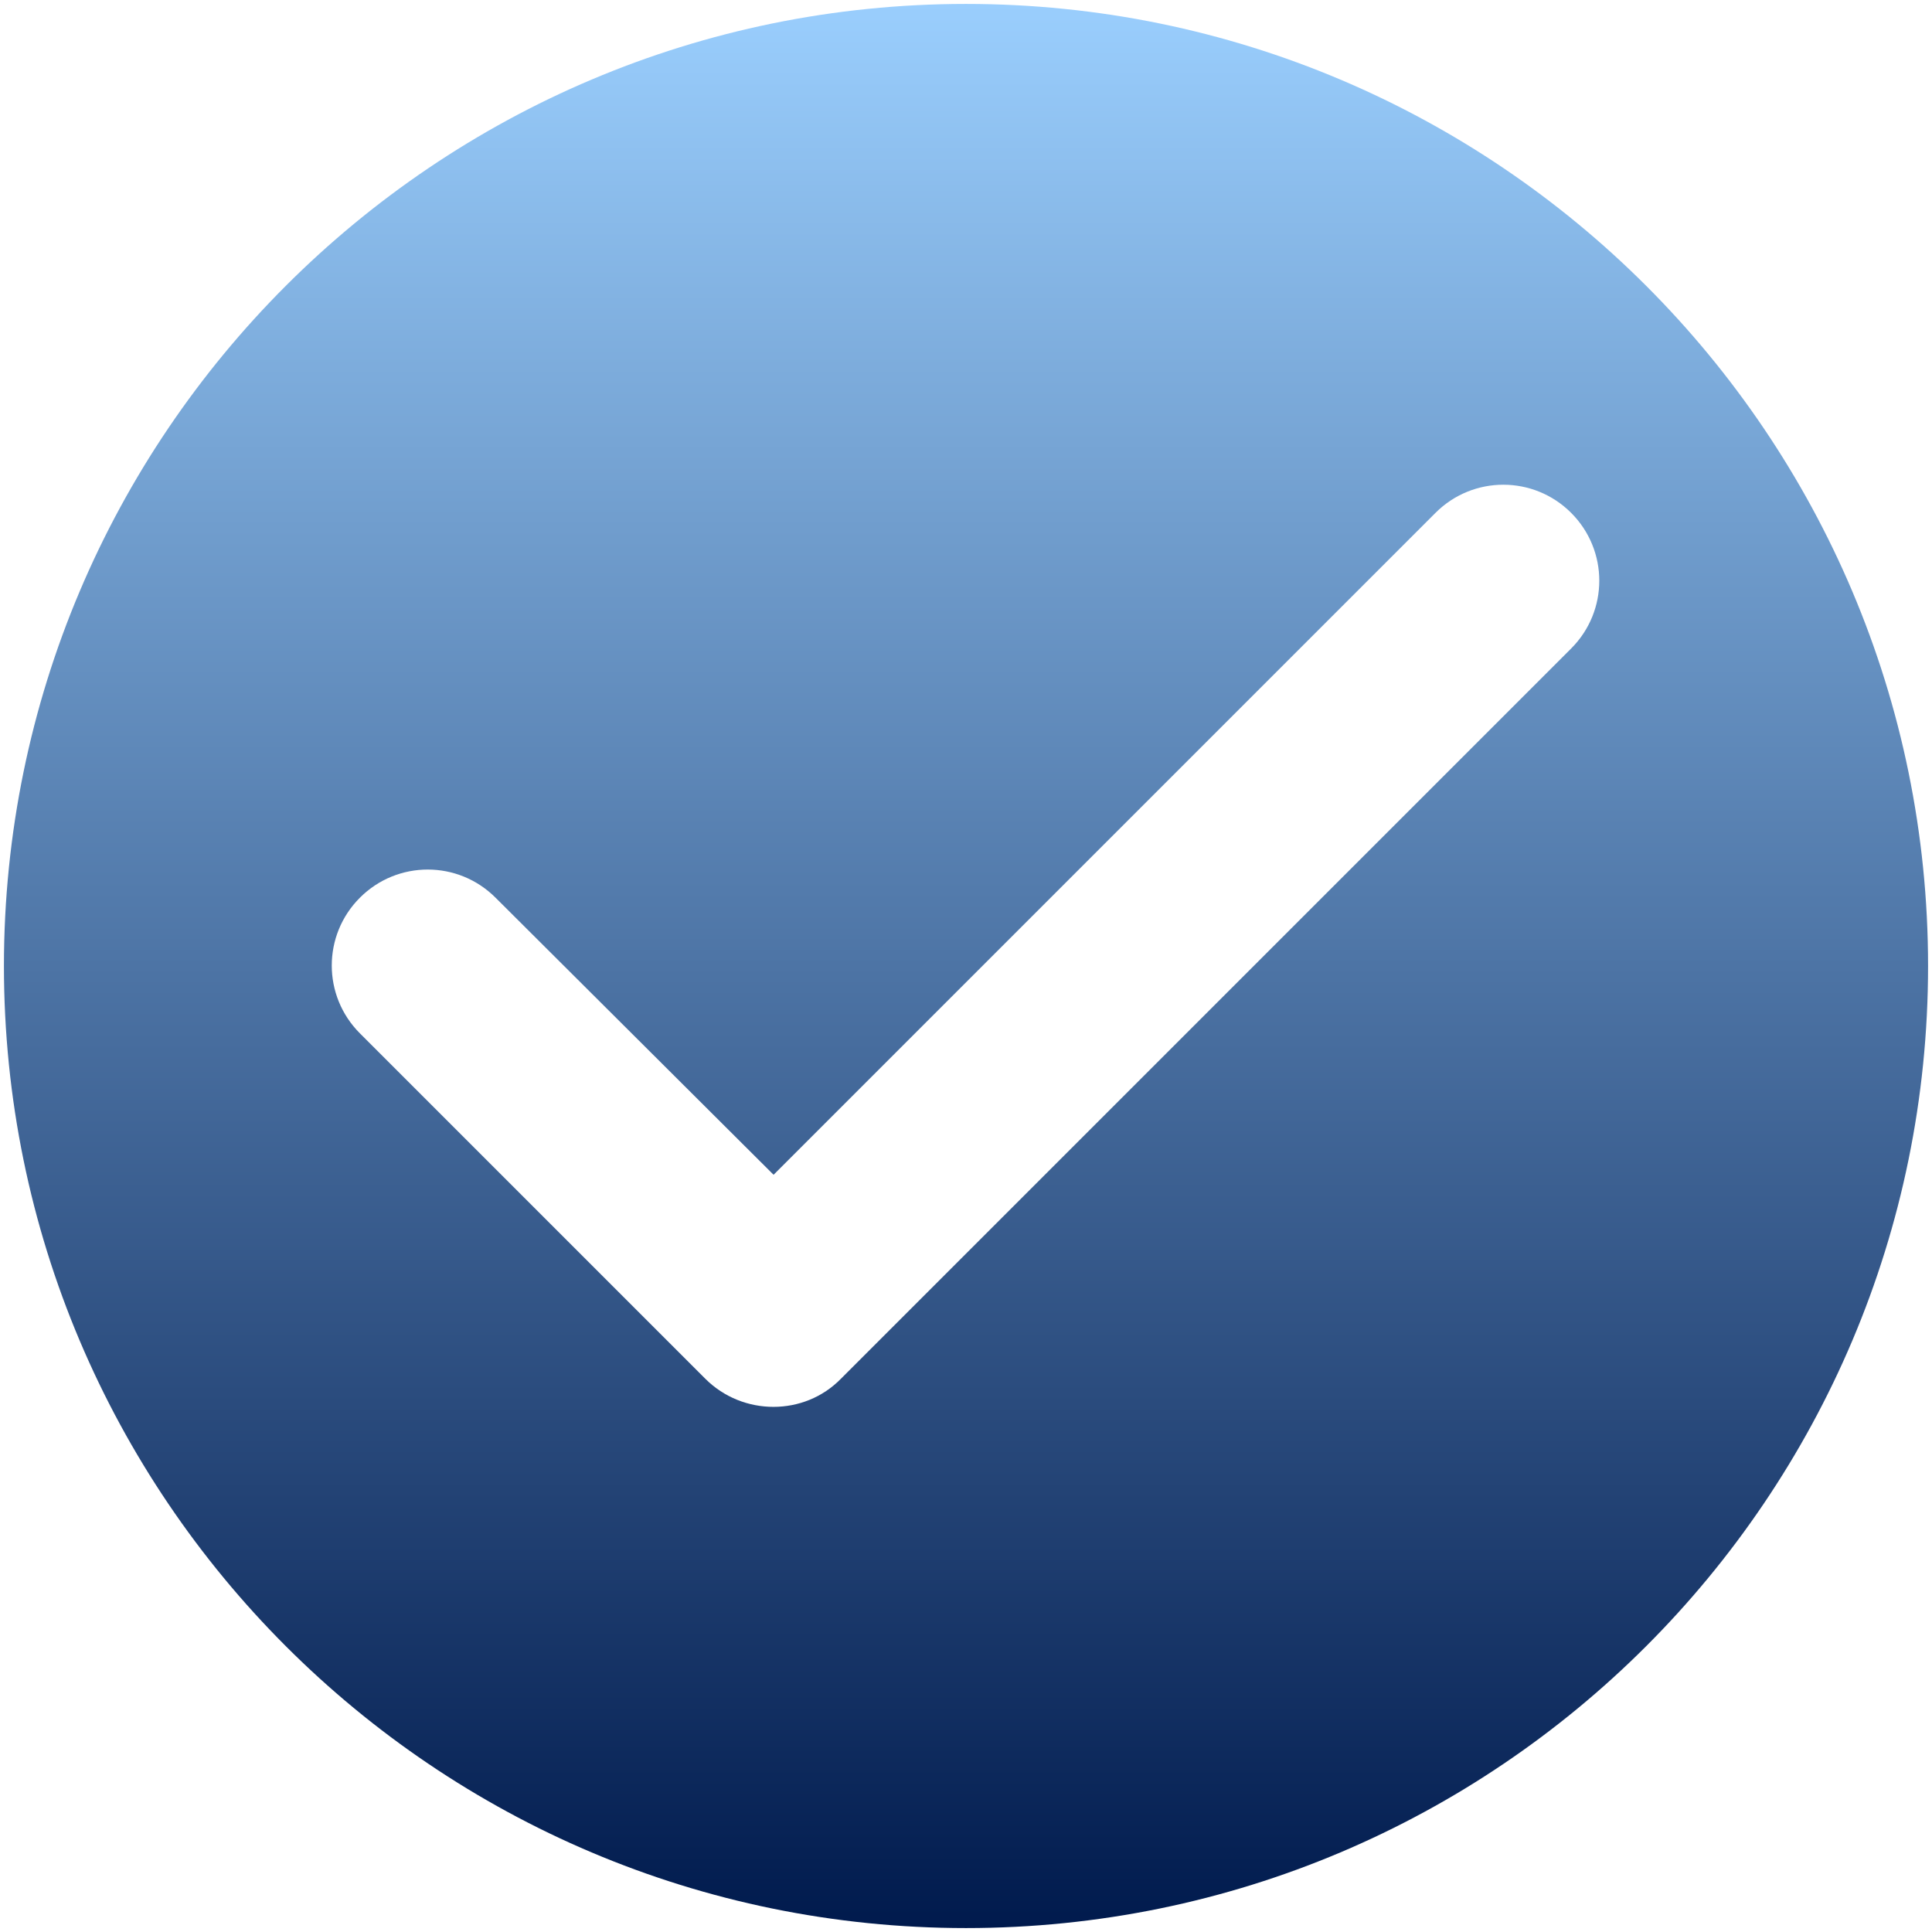 <svg width="82" height="82" viewBox="0 0 82 82" fill="none" xmlns="http://www.w3.org/2000/svg">
<path d="M41 0.167C18.46 0.167 0.167 18.46 0.167 41C0.167 63.54 18.46 81.833 41 81.833C63.54 81.833 81.833 63.54 81.833 41C81.833 18.46 63.54 0.167 41 0.167ZM29.934 58.517L15.275 43.858C13.683 42.266 13.683 39.693 15.275 38.101C16.868 36.508 19.44 36.508 21.033 38.101L32.833 49.861L60.927 21.767C62.519 20.175 65.092 20.175 66.684 21.767C68.277 23.36 68.277 25.933 66.684 27.525L35.692 58.517C34.14 60.11 31.527 60.11 29.934 58.517Z" fill="url(#paint0_linear_496_683)"/>
<defs>
<linearGradient id="paint0_linear_496_683" x1="41" y1="0.167" x2="41" y2="81.833" gradientUnits="userSpaceOnUse">
<stop stop-color="#9ACEFD"/>
<stop offset="1" stop-color="#001A4D"/>
</linearGradient>
</defs>
</svg>
